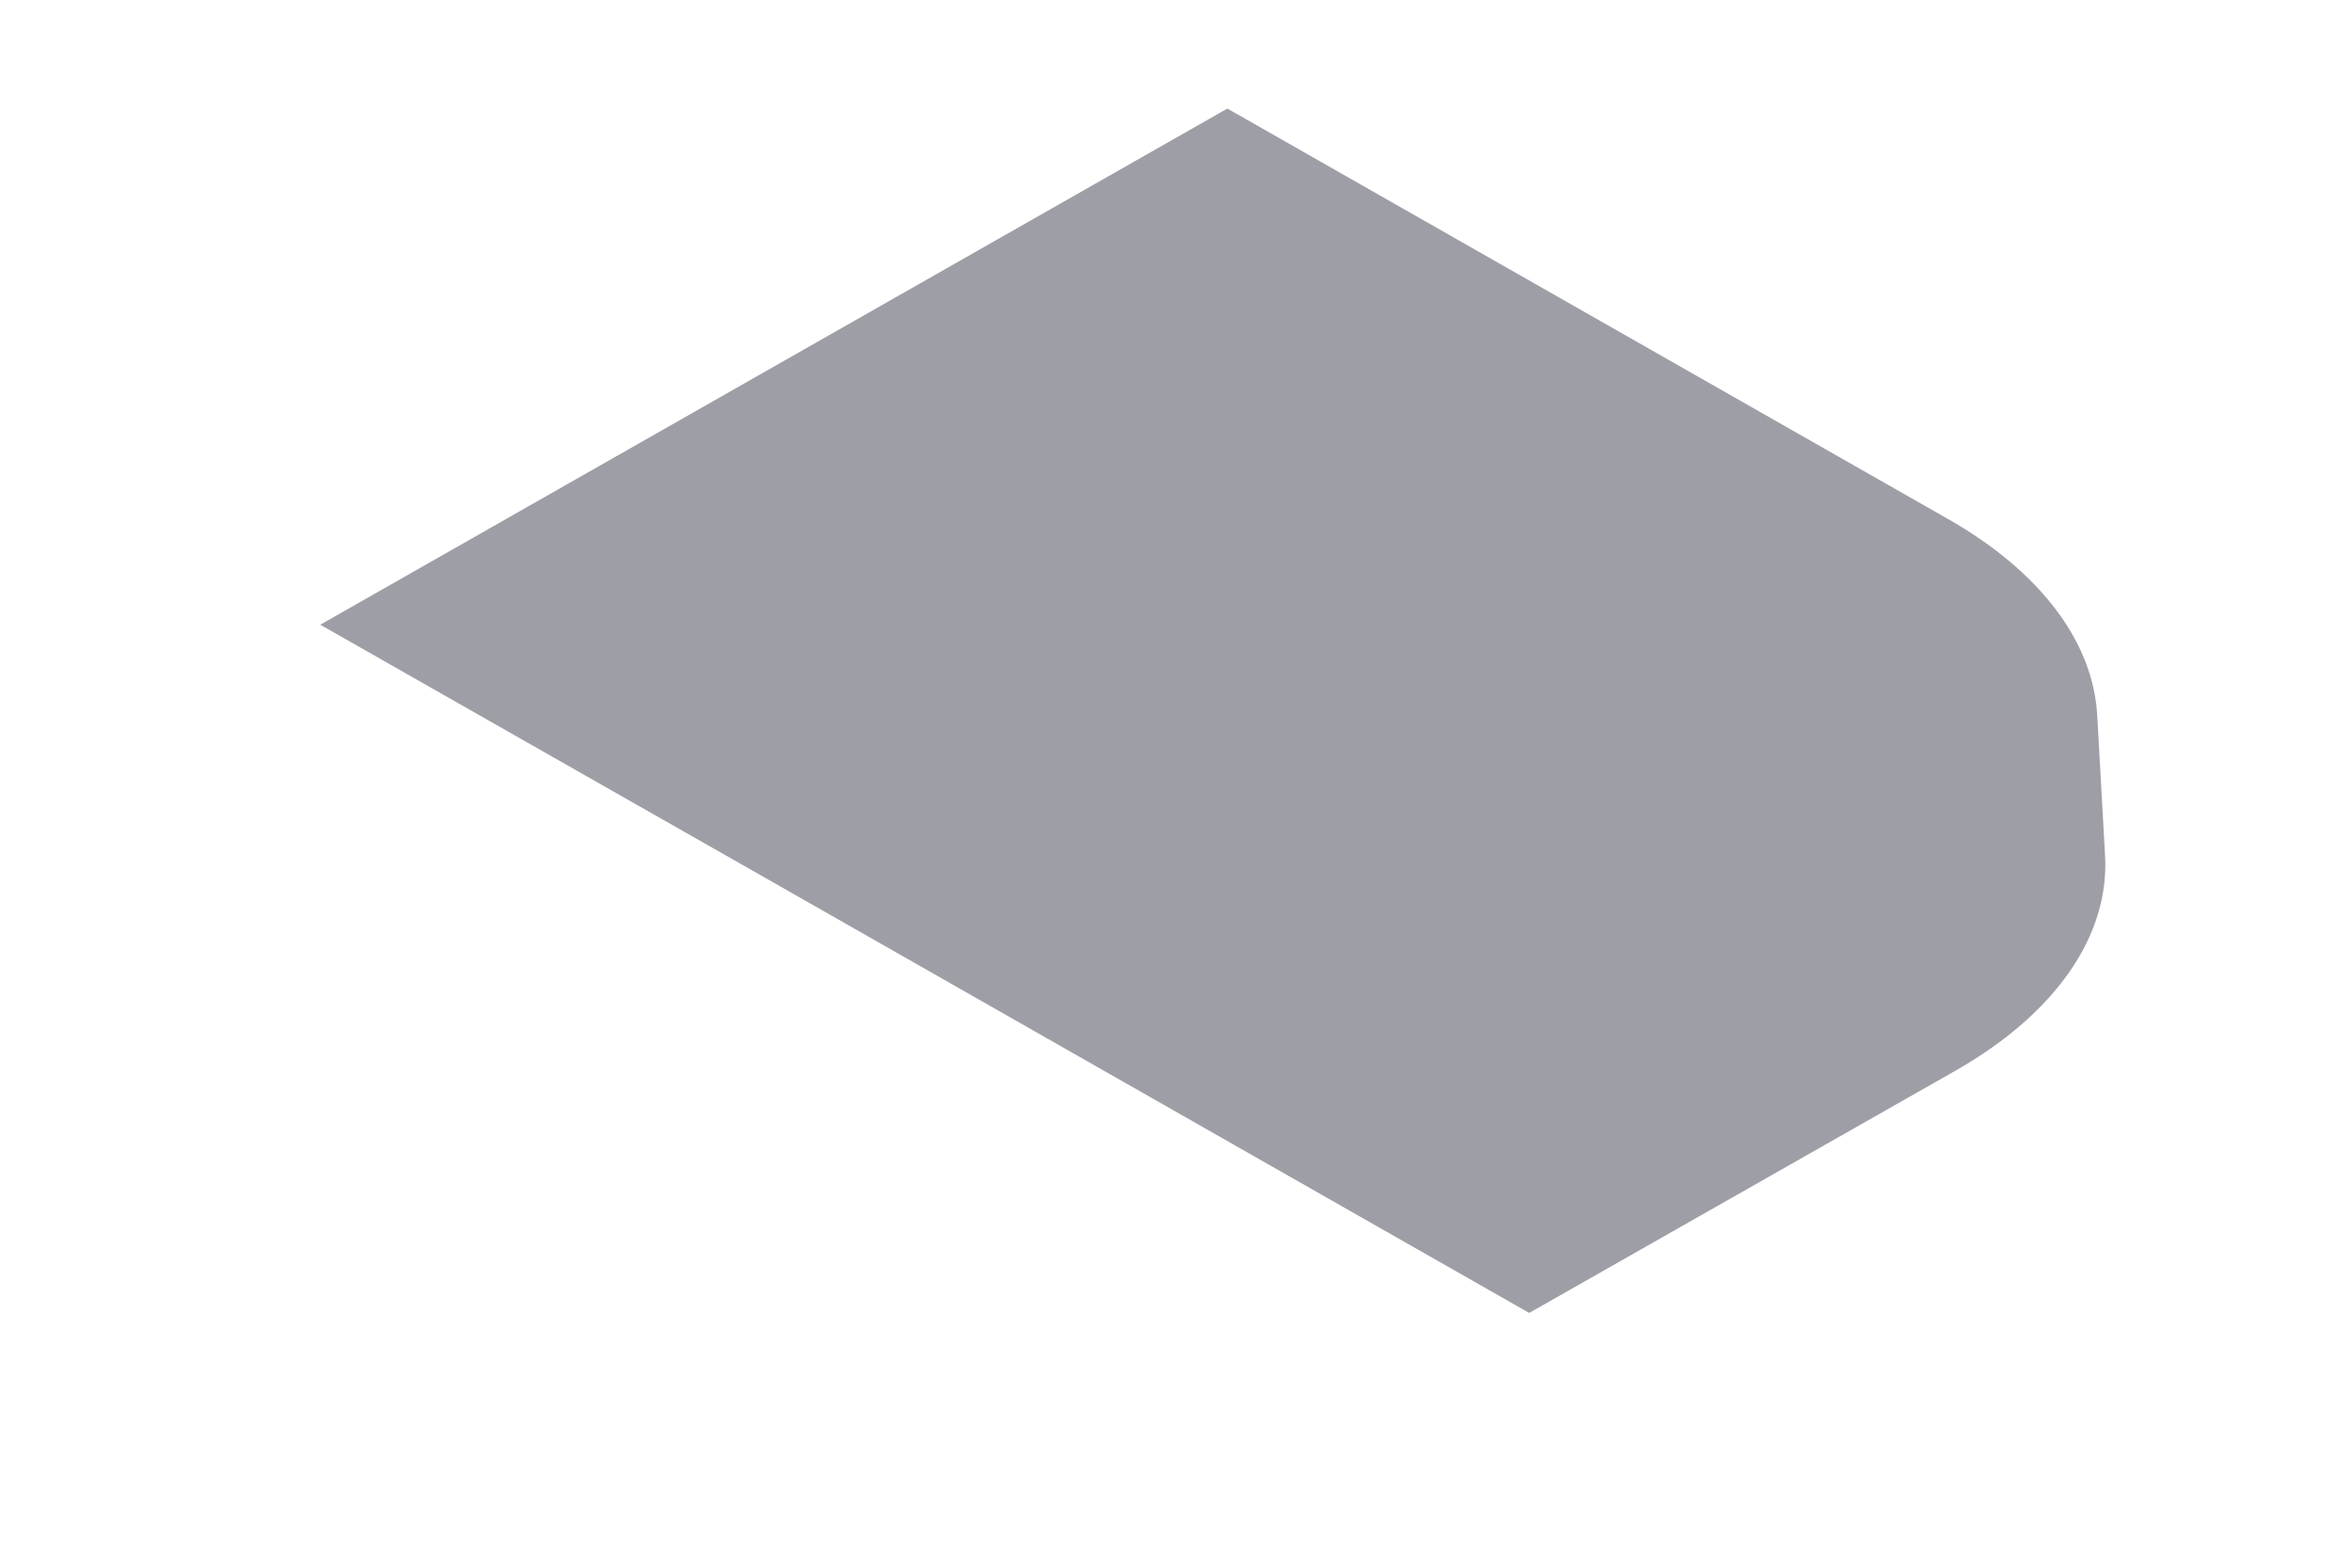 <svg width="6" height="4" viewBox="0 0 6 4" fill="none" xmlns="http://www.w3.org/2000/svg">
<path d="M1.919 2.221L0.817 1.594L3.131 0.277L4.969 1.324C5.203 1.457 5.339 1.636 5.35 1.824L5.37 2.182C5.382 2.387 5.244 2.586 4.99 2.731L3.901 3.35L1.919 2.221Z" fill="#9E9EA7"/>
</svg>
